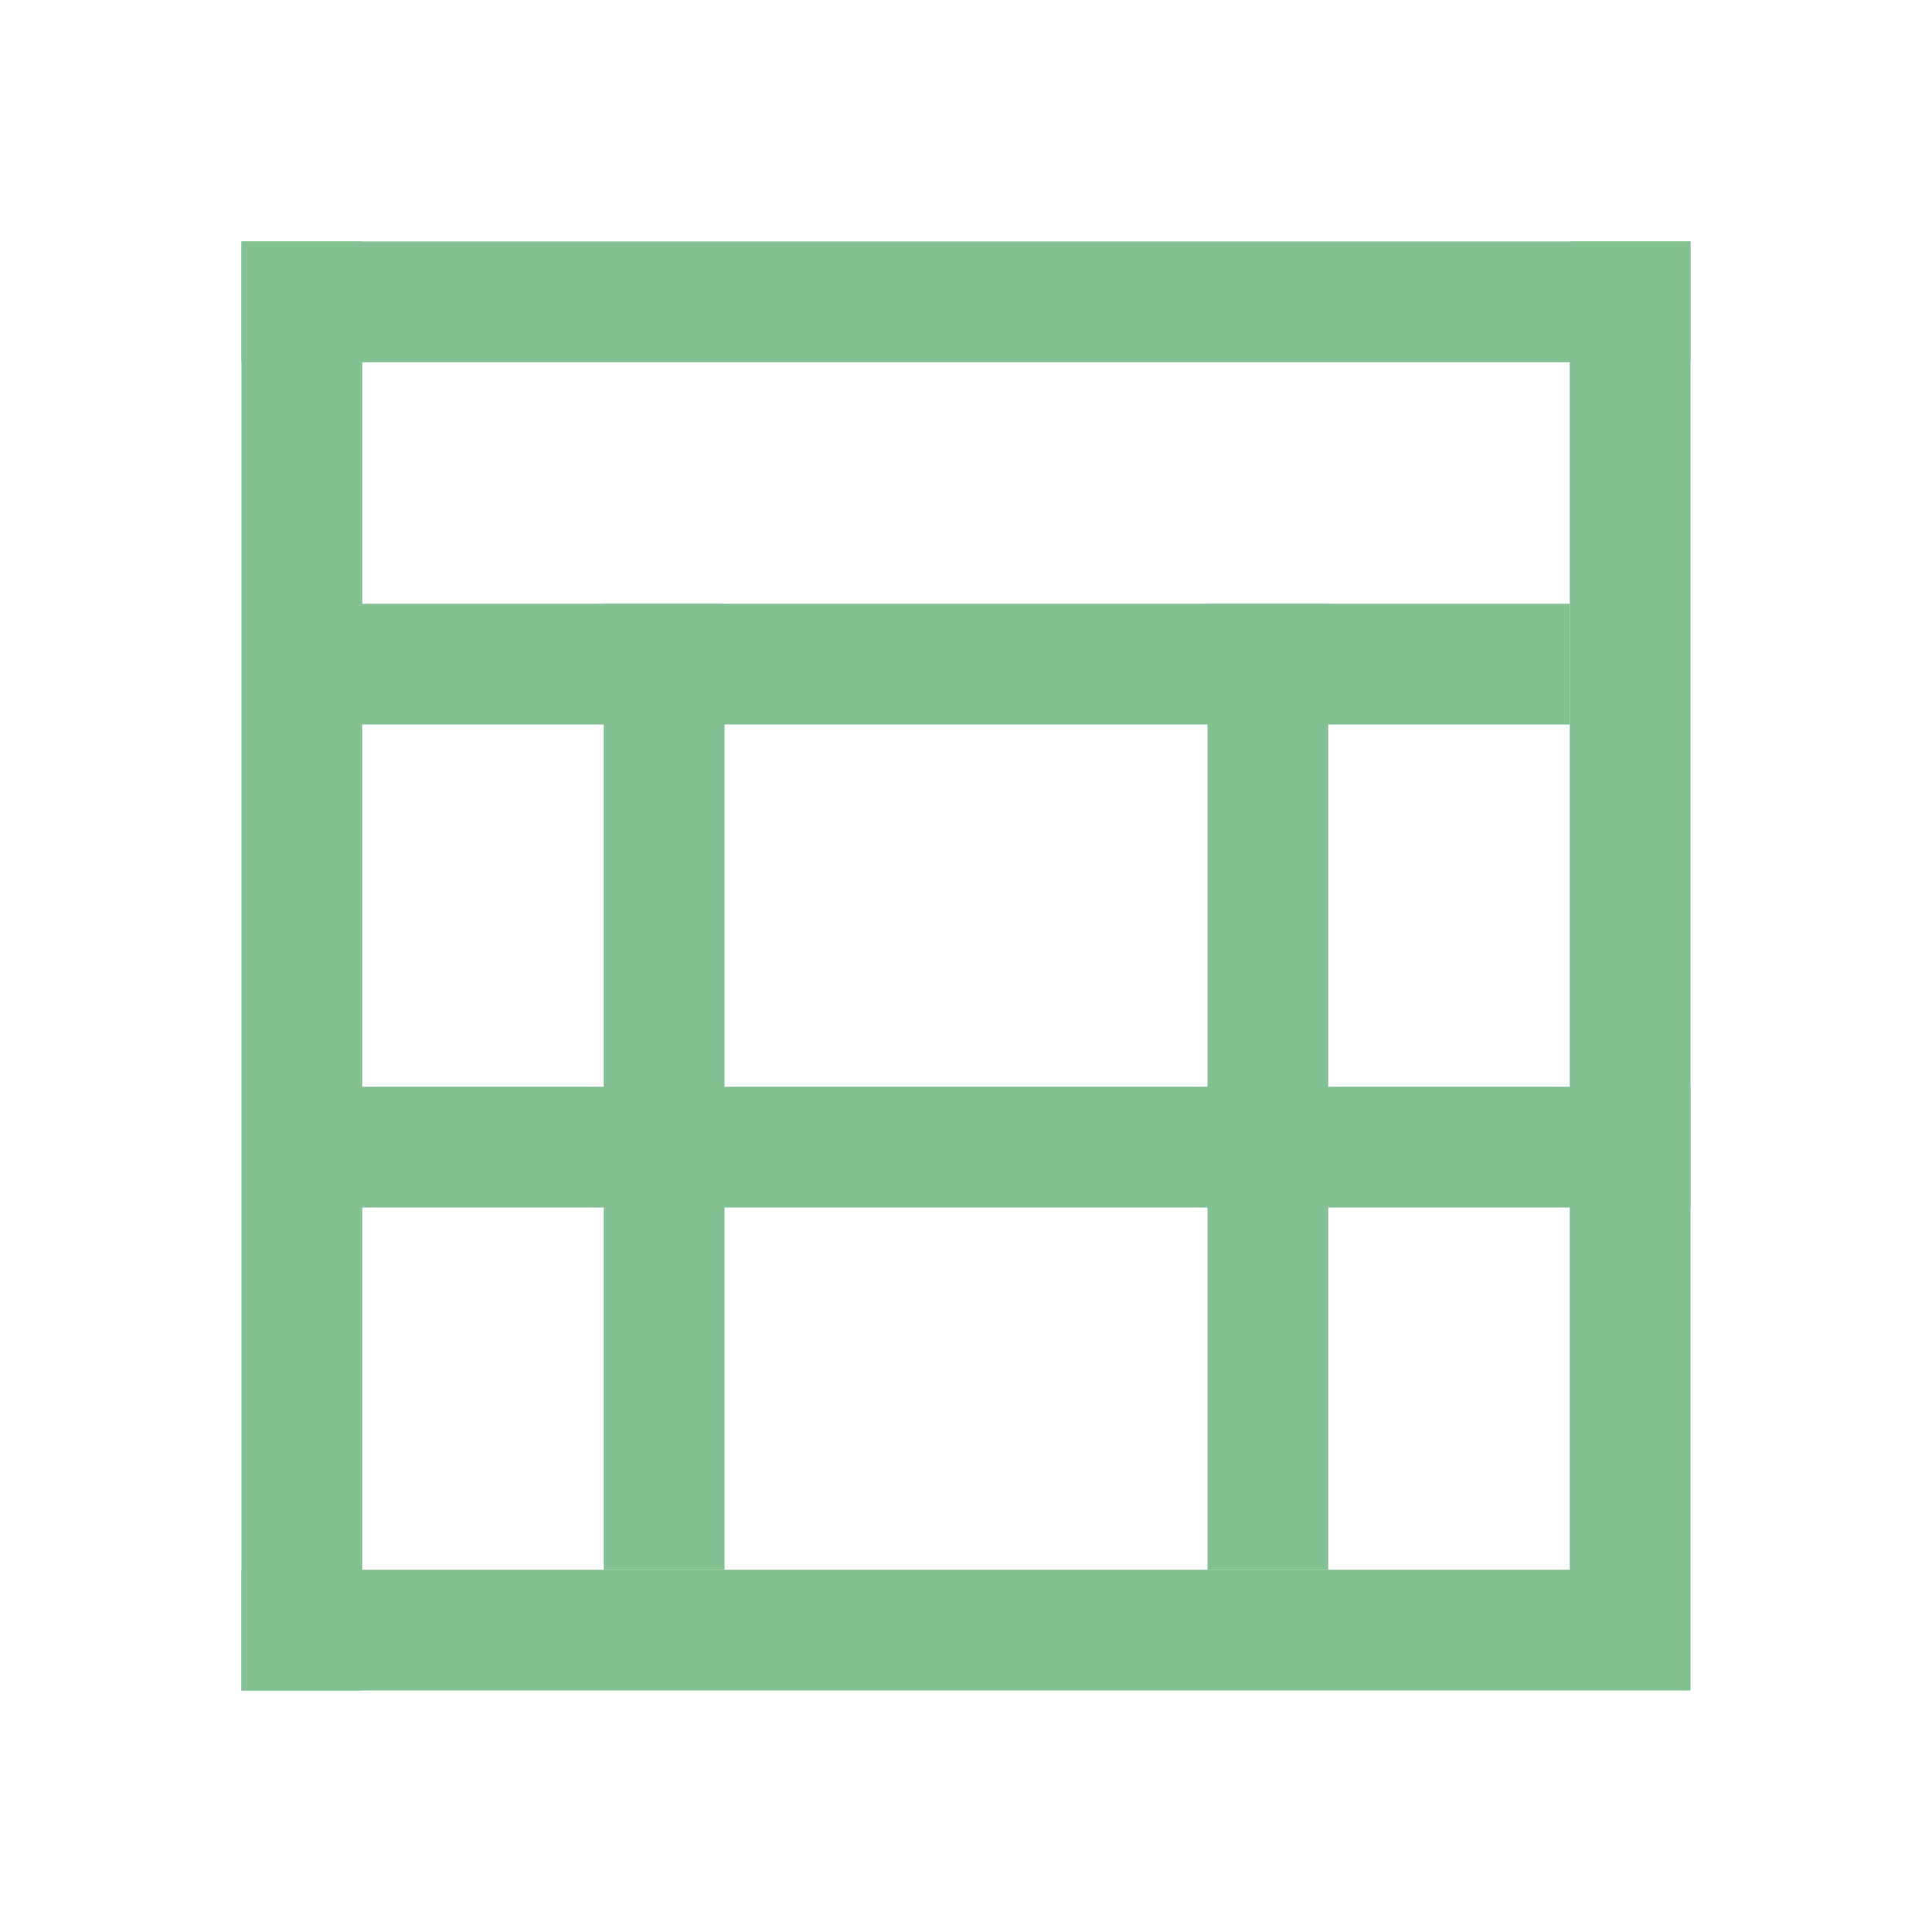 <svg xmlns="http://www.w3.org/2000/svg" width="16" height="16"><g fill="#83c092"><path d="M2 13h12v1H2zM13 2h1v11h-1z"/><path d="M2 2h12v1H2zM5 5h1v8H5zM10 5h1v8h-1z"/><path d="M2 2h1v12H2zM3 5h10v1H3zM3 9h11v1H3z"/></g></svg>